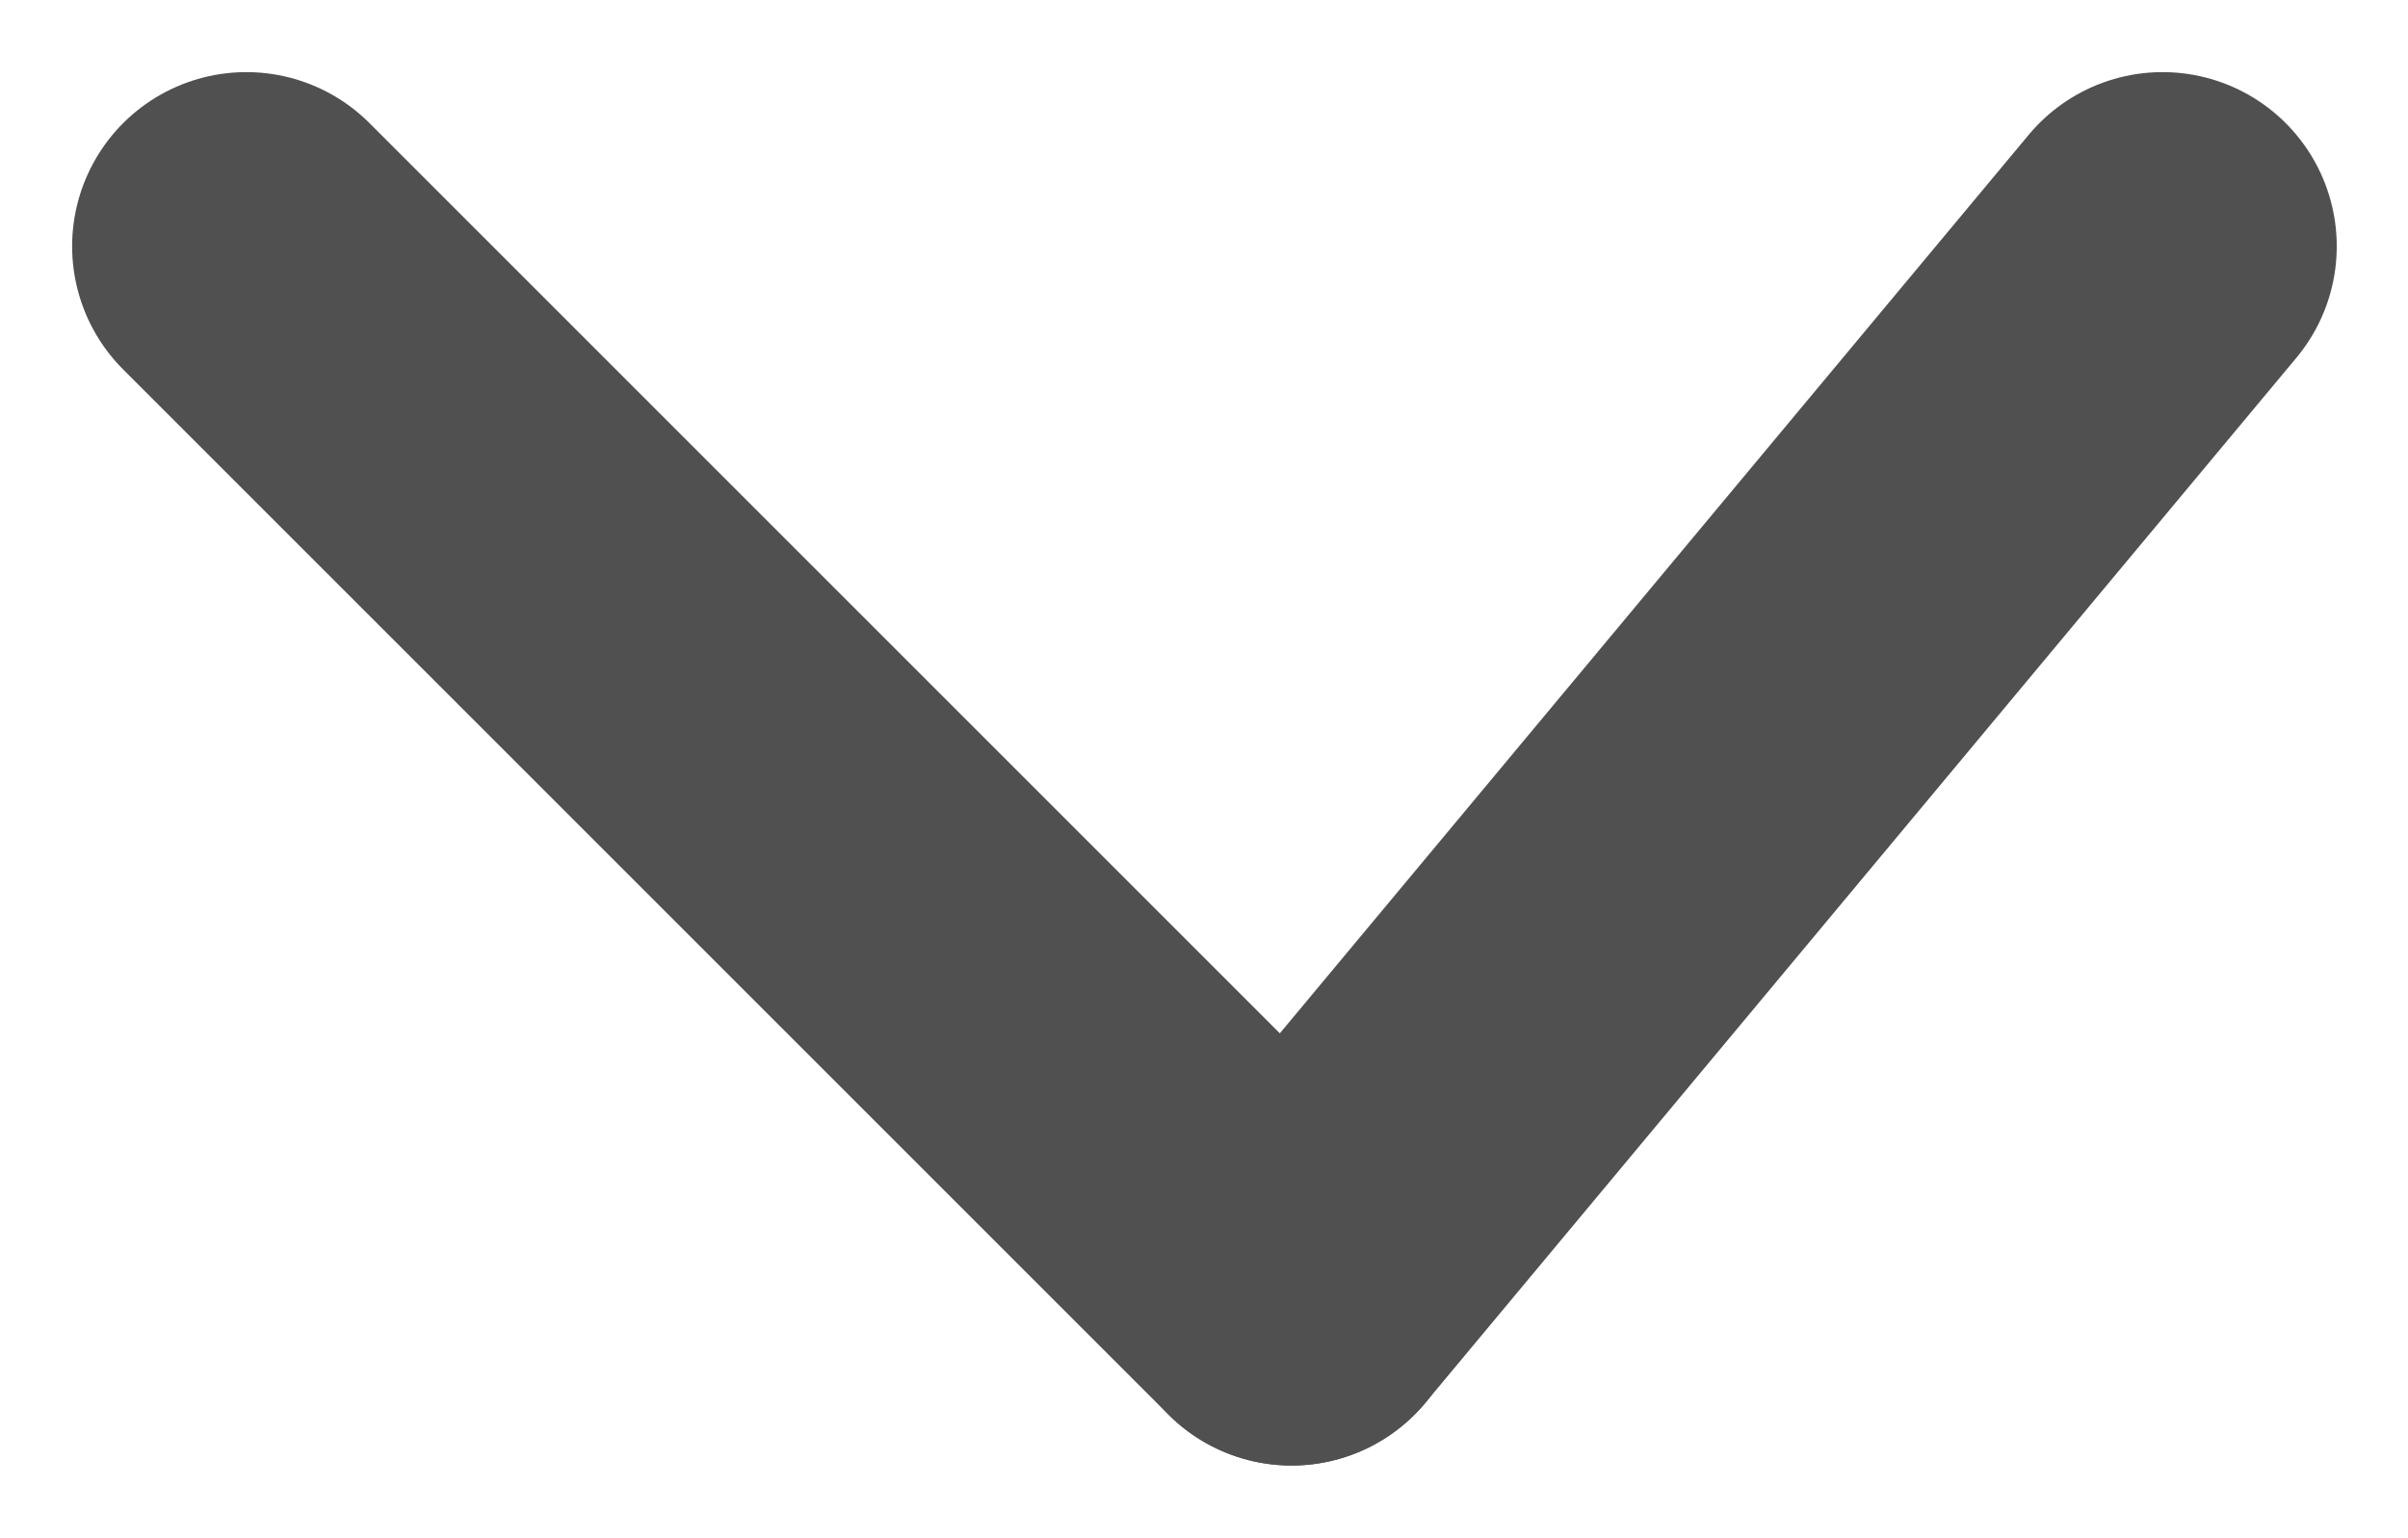 <svg xmlns="http://www.w3.org/2000/svg" width="13.823" height="8.828" viewBox="0 0 13.823 8.828">
  <g id="Groupe_123" data-name="Groupe 123" transform="translate(1.414 1.414)">
    <line id="Ligne_62" data-name="Ligne 62" x2="6" y2="6" fill="none" stroke="#505050" stroke-linecap="round" stroke-width="2"/>
    <line id="Ligne_63" data-name="Ligne 63" x1="5" y2="6" transform="translate(6)" fill="none" stroke="#505050" stroke-linecap="round" stroke-width="2"/>
  </g>
</svg>
